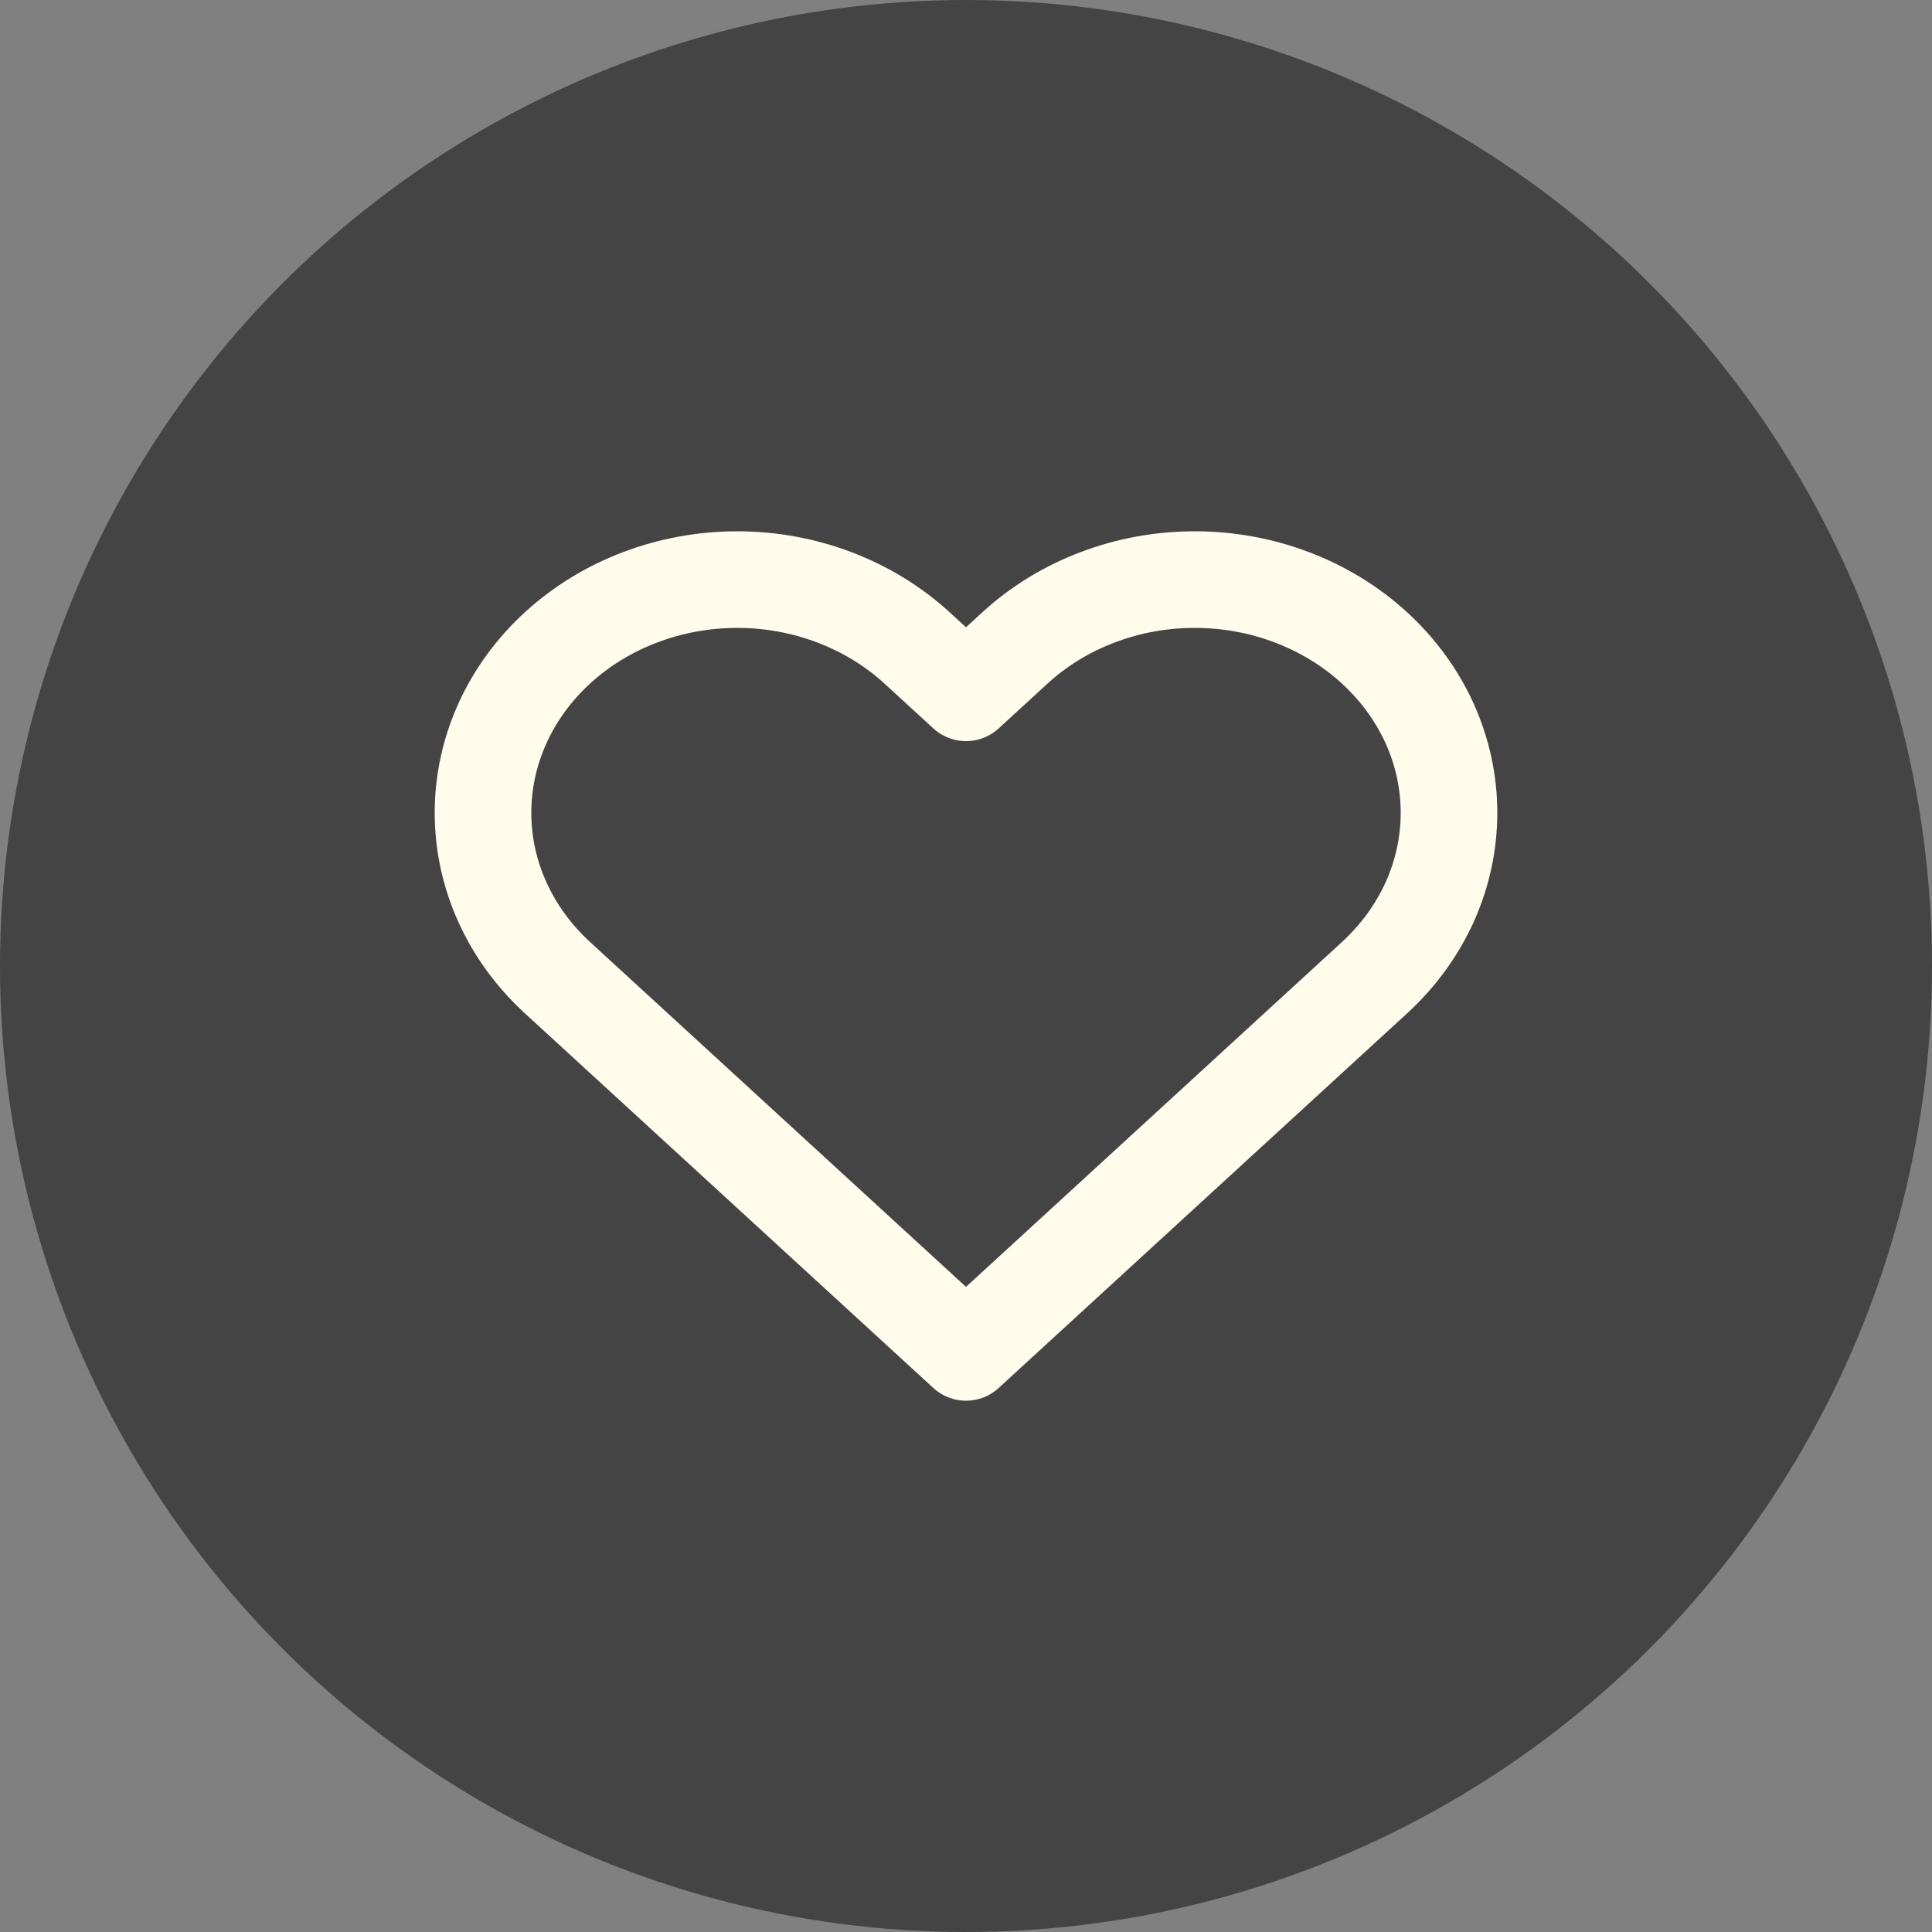 <svg width="20" height="20" viewBox="0 0 20 20" fill="none" xmlns="http://www.w3.org/2000/svg">
<rect x="0" y="0" width="20" height="20" fill="#808080" stroke="none"/>
<circle cx="10" cy="10" r="10" fill="#444444"/>
<path d="M14.229 6.707C13.985 6.483 13.694 6.305 13.375 6.184C13.056 6.062 12.714 6 12.368 6C12.022 6 11.68 6.062 11.361 6.184C11.041 6.305 10.751 6.483 10.507 6.707L10 7.172L9.493 6.707C8.999 6.255 8.33 6 7.632 6C6.934 6 6.264 6.255 5.771 6.707C5.277 7.16 5 7.774 5 8.414C5 9.054 5.277 9.668 5.771 10.121L6.278 10.586L10 14L13.722 10.586L14.229 10.121C14.473 9.897 14.667 9.631 14.8 9.338C14.932 9.045 15 8.731 15 8.414C15 8.097 14.932 7.783 14.8 7.49C14.667 7.197 14.473 6.931 14.229 6.707V6.707Z" stroke="#FFFCEC" stroke-linecap="round" stroke-linejoin="round"/>
</svg>

